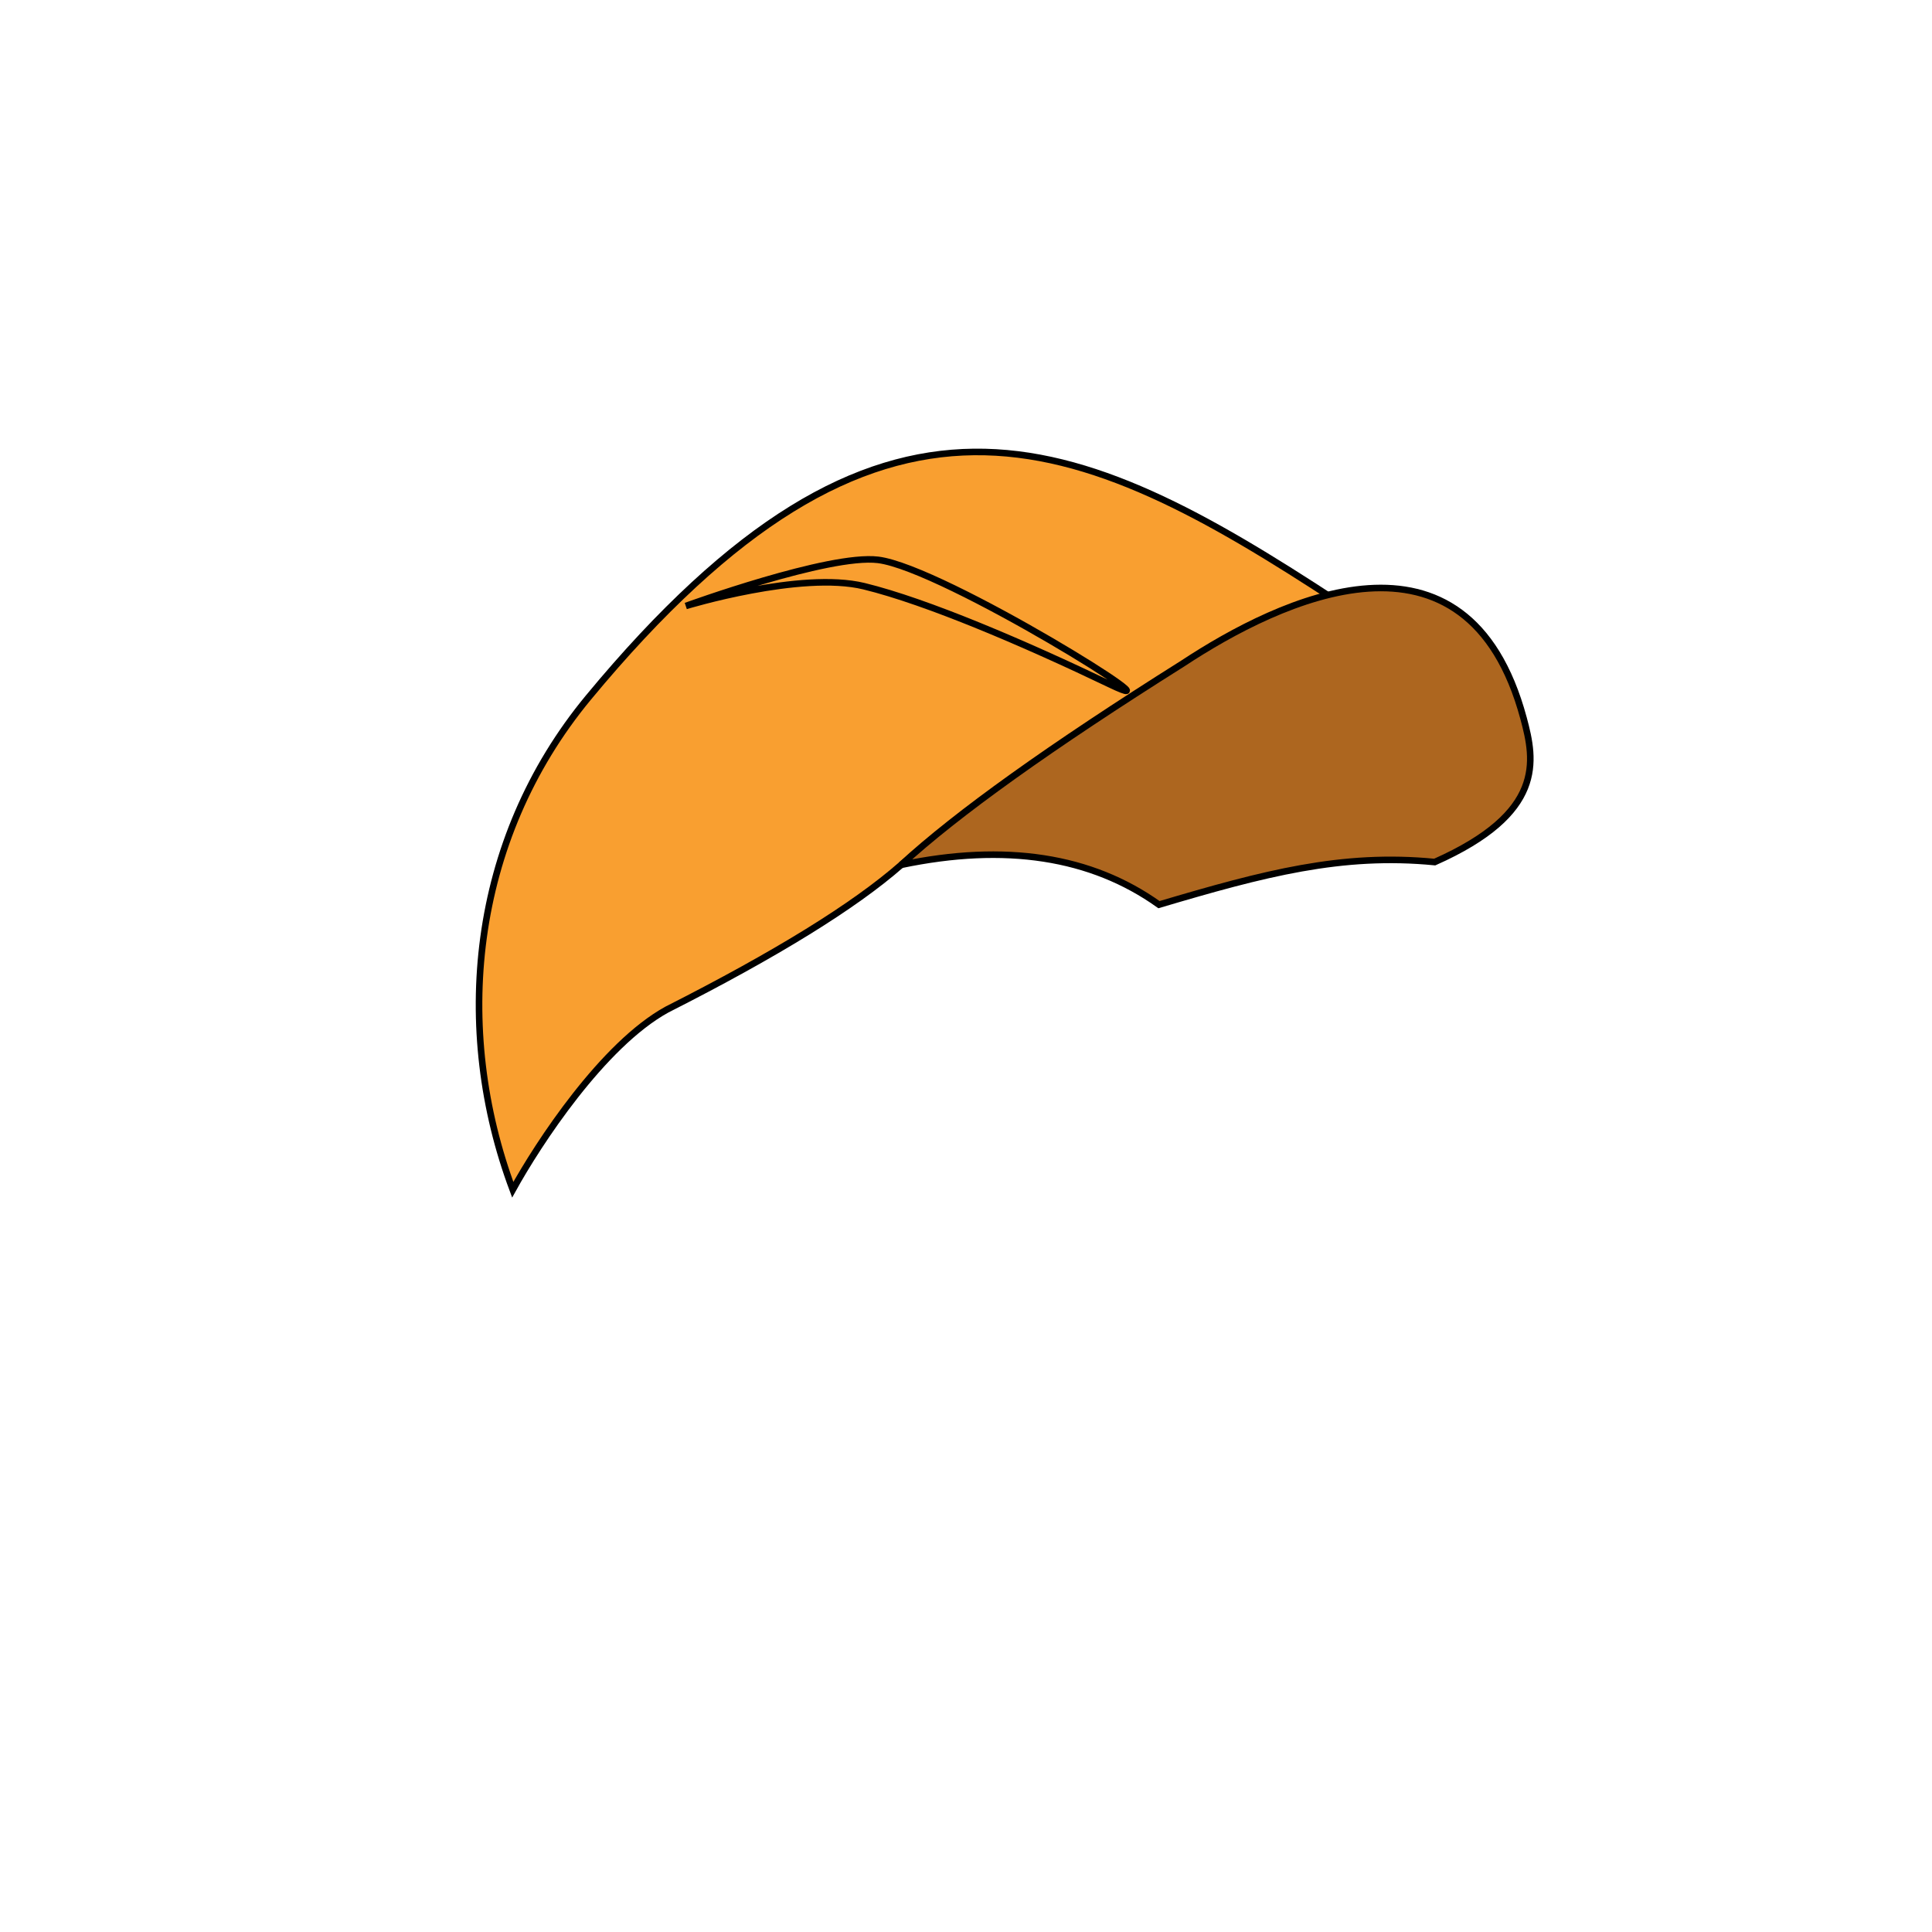 <?xml version="1.0" encoding="iso-8859-1"?>
<!-- Generator: Adobe Illustrator 21.1.0, SVG Export Plug-In . SVG Version: 6.00 Build 0)  -->
<svg version="1.1" xmlns="http://www.w3.org/2000/svg" xmlns:xlink="http://www.w3.org/1999/xlink" x="0px" y="0px"
	 viewBox="0 0 2500 2500" style="enable-background:new 0 0 2500 2500;" xml:space="preserve">
<g id="Mining_Cap">
	<path style="fill-rule:evenodd;clip-rule:evenodd;fill:#F99F30;stroke:#000000;stroke-width:8.504;stroke-miterlimit:2.613;" d="
		M1166.133,1119.125c90.864-80.249,715.595-241.734,566.367-339.625c-343.688-225.453-592.055-334.687-971,123
		c-154,186-175.418,429.991-98,637c33.036-59.87,116.494-187.528,199.534-233.151
		C1004.668,1234.586,1105.7,1172.176,1166.133,1119.125L1166.133,1119.125z"/>
	<path style="fill-rule:evenodd;clip-rule:evenodd;fill:#AD661F;stroke:#000000;stroke-width:8.504;stroke-miterlimit:2.613;" d="
		M1530.496,858.574c-171.095,107.636-292.548,194.489-364.363,260.55c134.708-28.247,245.904-11.083,333.589,51.495
		c136.449-40.485,236.575-66.85,356.778-55.12c142.882-63.51,129.846-130.886,115-186
		C1898.5,658.5,1655.786,775.896,1530.496,858.574L1530.496,858.574z"/>
	<path style="fill-rule:evenodd;clip-rule:evenodd;fill:#F99F30;stroke:#000000;stroke-width:8.504;stroke-miterlimit:2.613;" d="
		M887.5,784.126c0,0,148.886-45.456,230.534-25.569s209.401,74.814,317.944,126.899c108.543,52.086-215.027-150.575-299.694-160.992
		C1072.767,716.65,887.5,784.126,887.5,784.126z"/>
</g>
<g id="Layer_1">
</g>
</svg>
